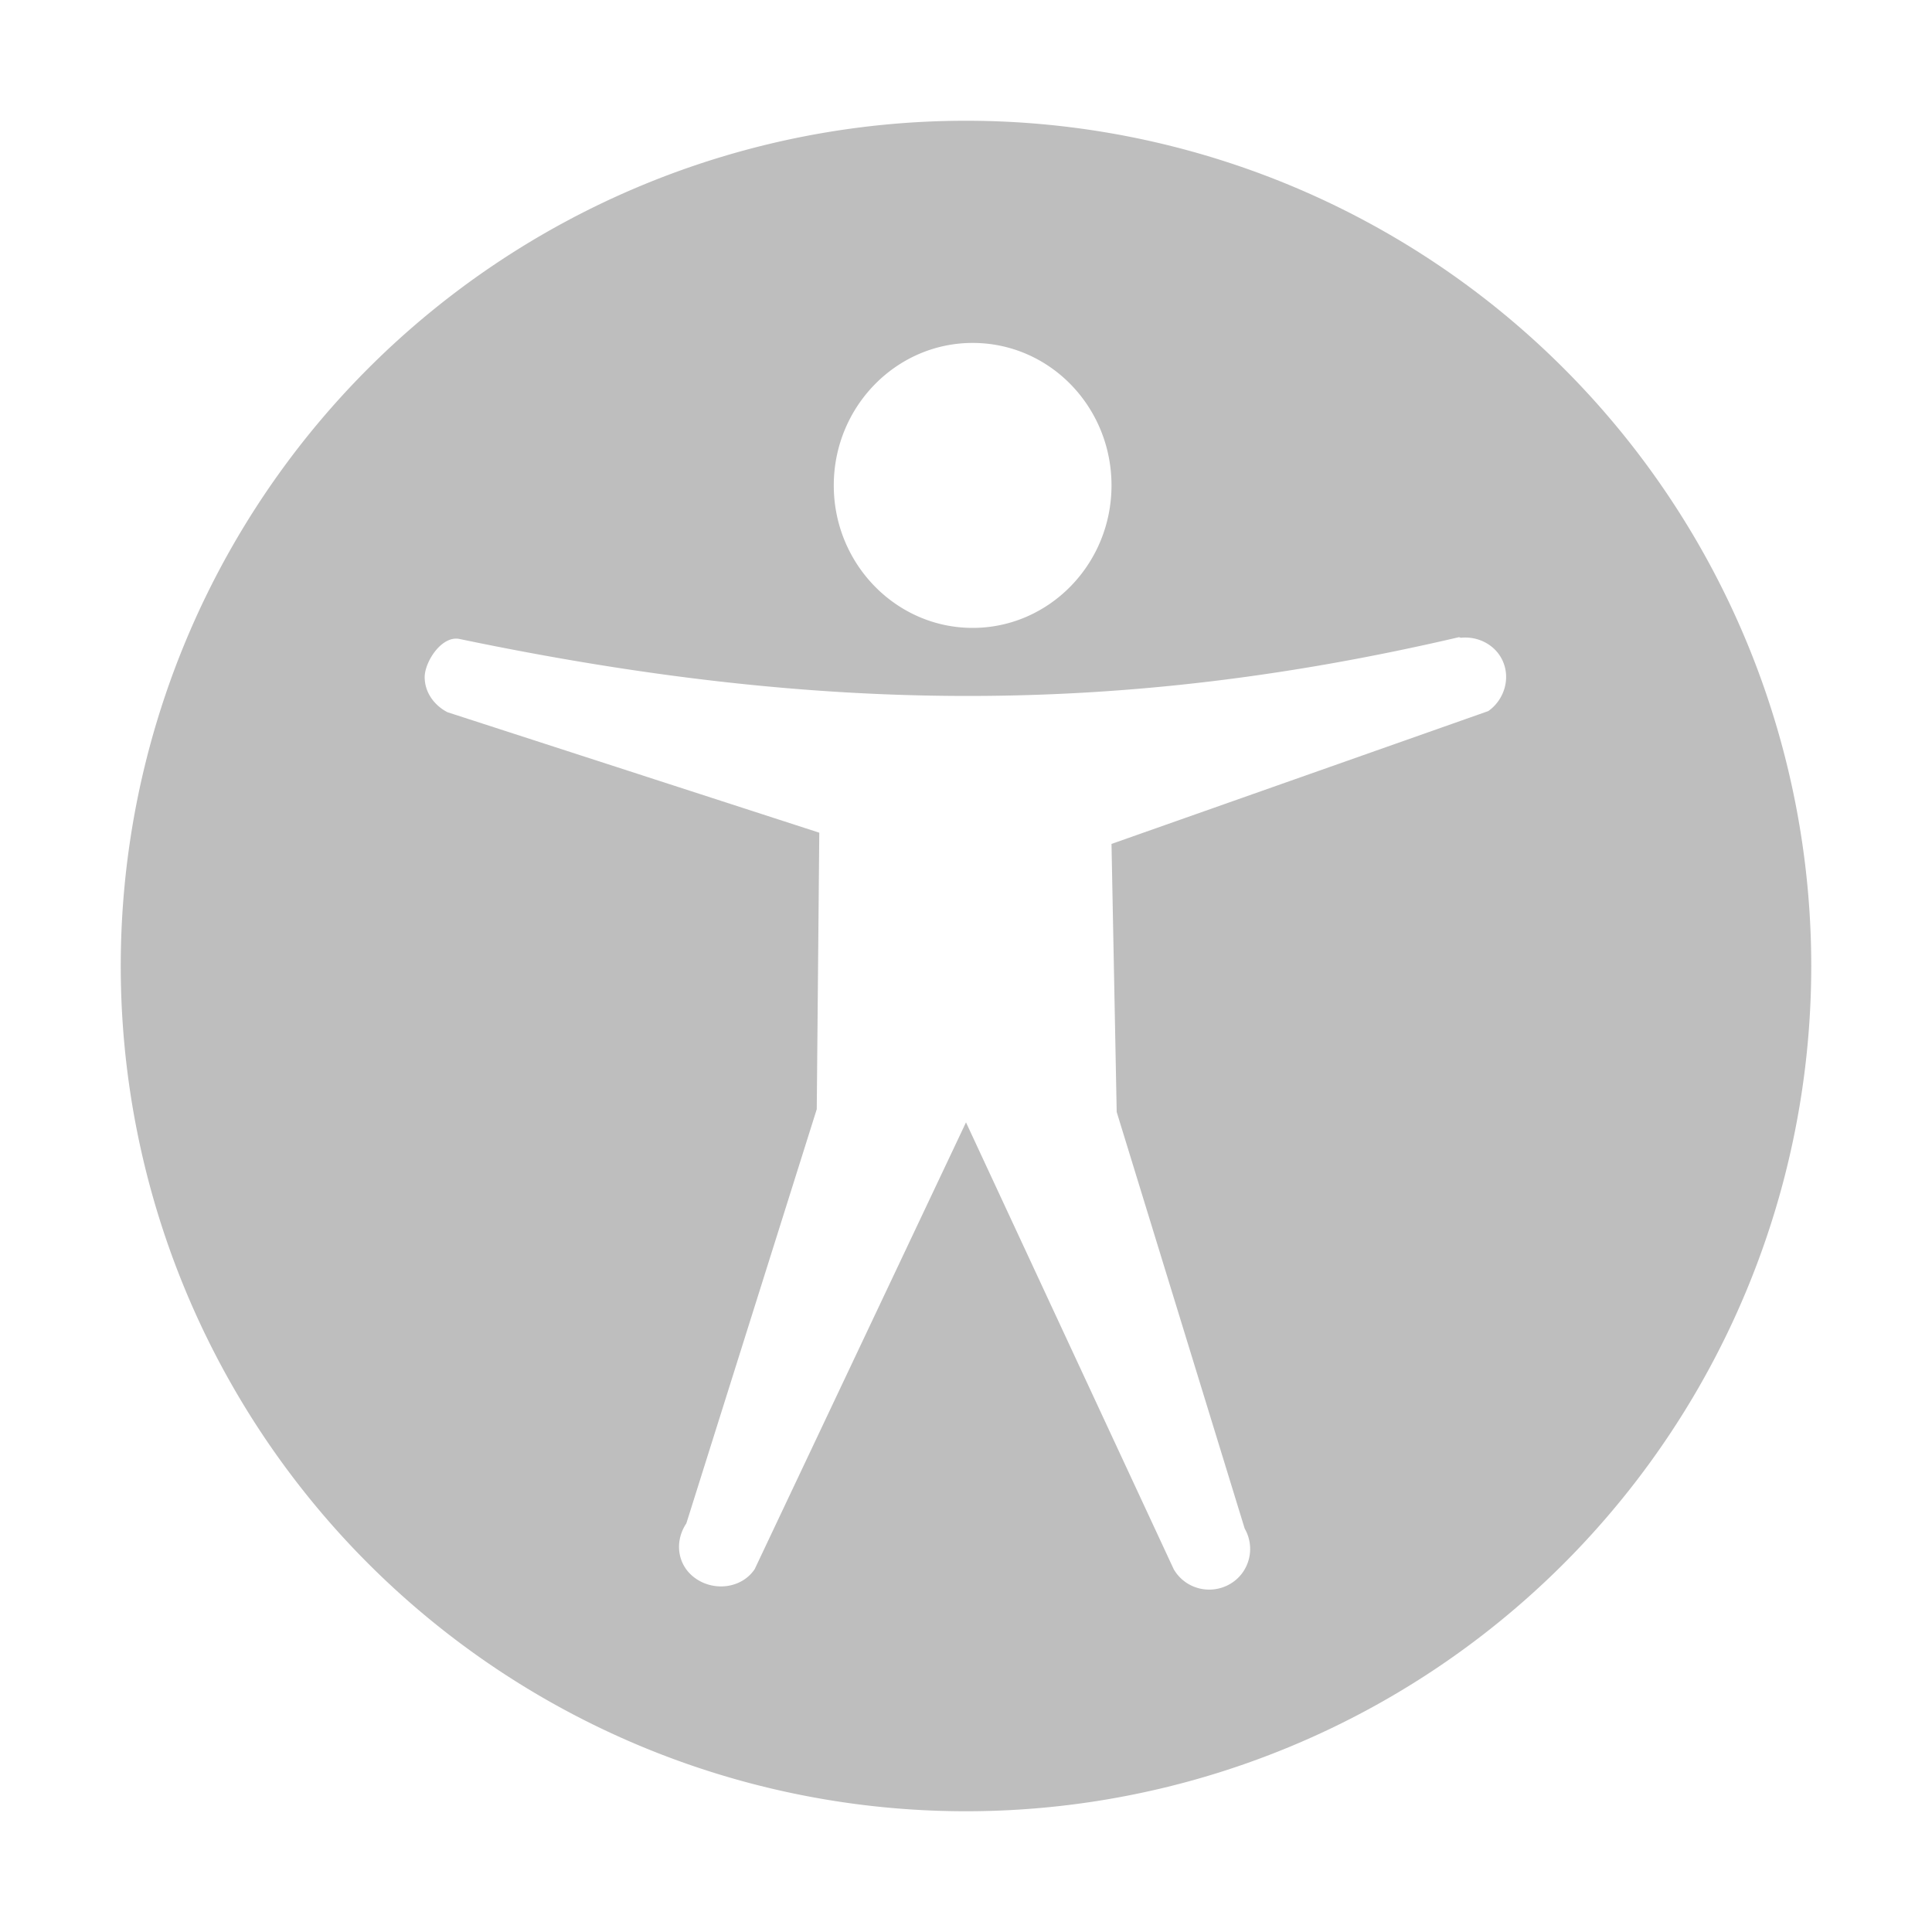 <?xml version="1.0" encoding="UTF-8"?>
<svg width="16" height="16" version="1.1" xmlns="http://www.w3.org/2000/svg">
 <path d="m8 1a7 7 0 0 0-7 7 7 7 0 0 0 7 7 7 7 0 0 0 7-7 7 7 0 0 0-7-7zm0.055 1.84c0.638 0 1.15 0.529 1.15 1.18 0 0.652-0.517 1.18-1.15 1.18s-1.15-0.529-1.15-1.18c0-0.652 0.517-1.18 1.15-1.18zm4.04 2.44v0.002c0.153-0.017 0.303 0.066 0.357 0.209 0.055 0.143-9.47e-4 0.31-0.127 0.398l-3.12 1.1 0.043 2.22 1.06 3.45c0.093 0.162 0.038 0.369-0.125 0.461-0.163 0.092-0.37 0.037-0.463-0.125l-1.72-3.7-1.75 3.7c-0.105 0.156-0.326 0.186-0.482 0.082-0.157-0.104-0.188-0.305-0.084-0.461l1.08-3.43 0.021-2.29-3.08-0.998c-0.112-0.059-0.189-0.167-0.188-0.293 0.002-0.126 0.139-0.34 0.285-0.314 3 0.626 5.48 0.639 8.28-0.014z" fill="#bebebe"/>
</svg>
